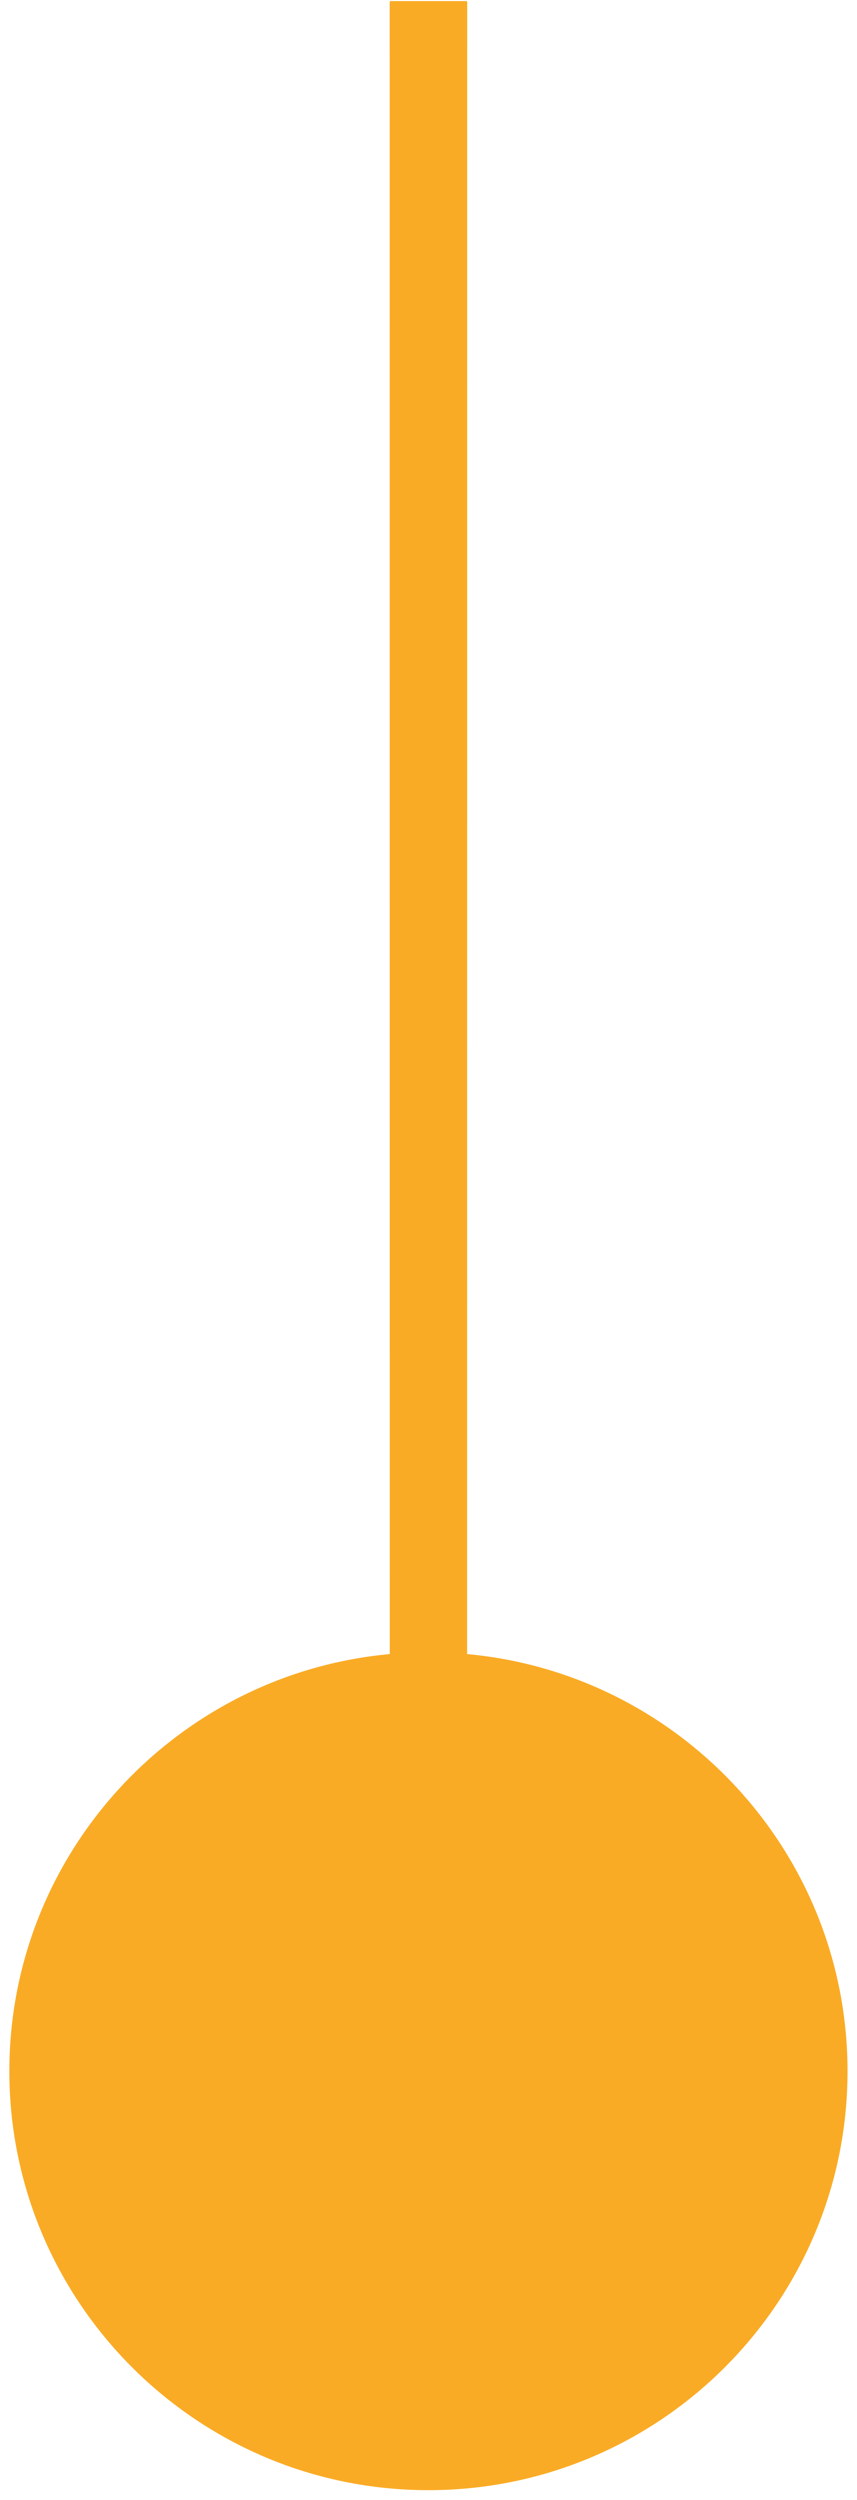 <?xml version="1.0" encoding="UTF-8" standalone="no"?>
<!DOCTYPE svg PUBLIC "-//W3C//DTD SVG 1.1//EN" "http://www.w3.org/Graphics/SVG/1.1/DTD/svg11.dtd">
<svg width="100%" height="100%" viewBox="0 0 225 656" version="1.1" xmlns="http://www.w3.org/2000/svg" xmlns:xlink="http://www.w3.org/1999/xlink" xml:space="preserve" xmlns:serif="http://www.serif.com/" style="fill-rule:evenodd;clip-rule:evenodd;stroke-linejoin:round;stroke-miterlimit:2;">
    <g transform="matrix(1,0,0,1,-628.81,-1381.24)">
        <g id="Artboard1" transform="matrix(0.122,0,0,0.968,637.332,281.405)">
            <rect x="-69.912" y="1136.49" width="1837.66" height="677.74" style="fill:none;"/>
            <clipPath id="_clip1">
                <rect x="-69.912" y="1136.49" width="1837.66" height="677.74"/>
            </clipPath>
            <g clip-path="url(#_clip1)">
                <g transform="matrix(8.204,0,0,1.033,-5802.8,-290.783)">
                    <path d="M801.017,1381.88C801.017,1380.31 821.351,1380.31 821.351,1381.88L821.328,1815.45C877.257,1820.58 921.116,1867.67 921.116,1924.92C921.116,1985.6 871.857,2034.86 811.184,2034.86C750.511,2034.86 701.252,1985.6 701.252,1924.92C701.252,1867.67 745.111,1820.58 801.04,1815.45L801.017,1381.88Z" style="fill:rgb(250,171,37);"/>
                </g>
            </g>
        </g>
    </g>
</svg>
